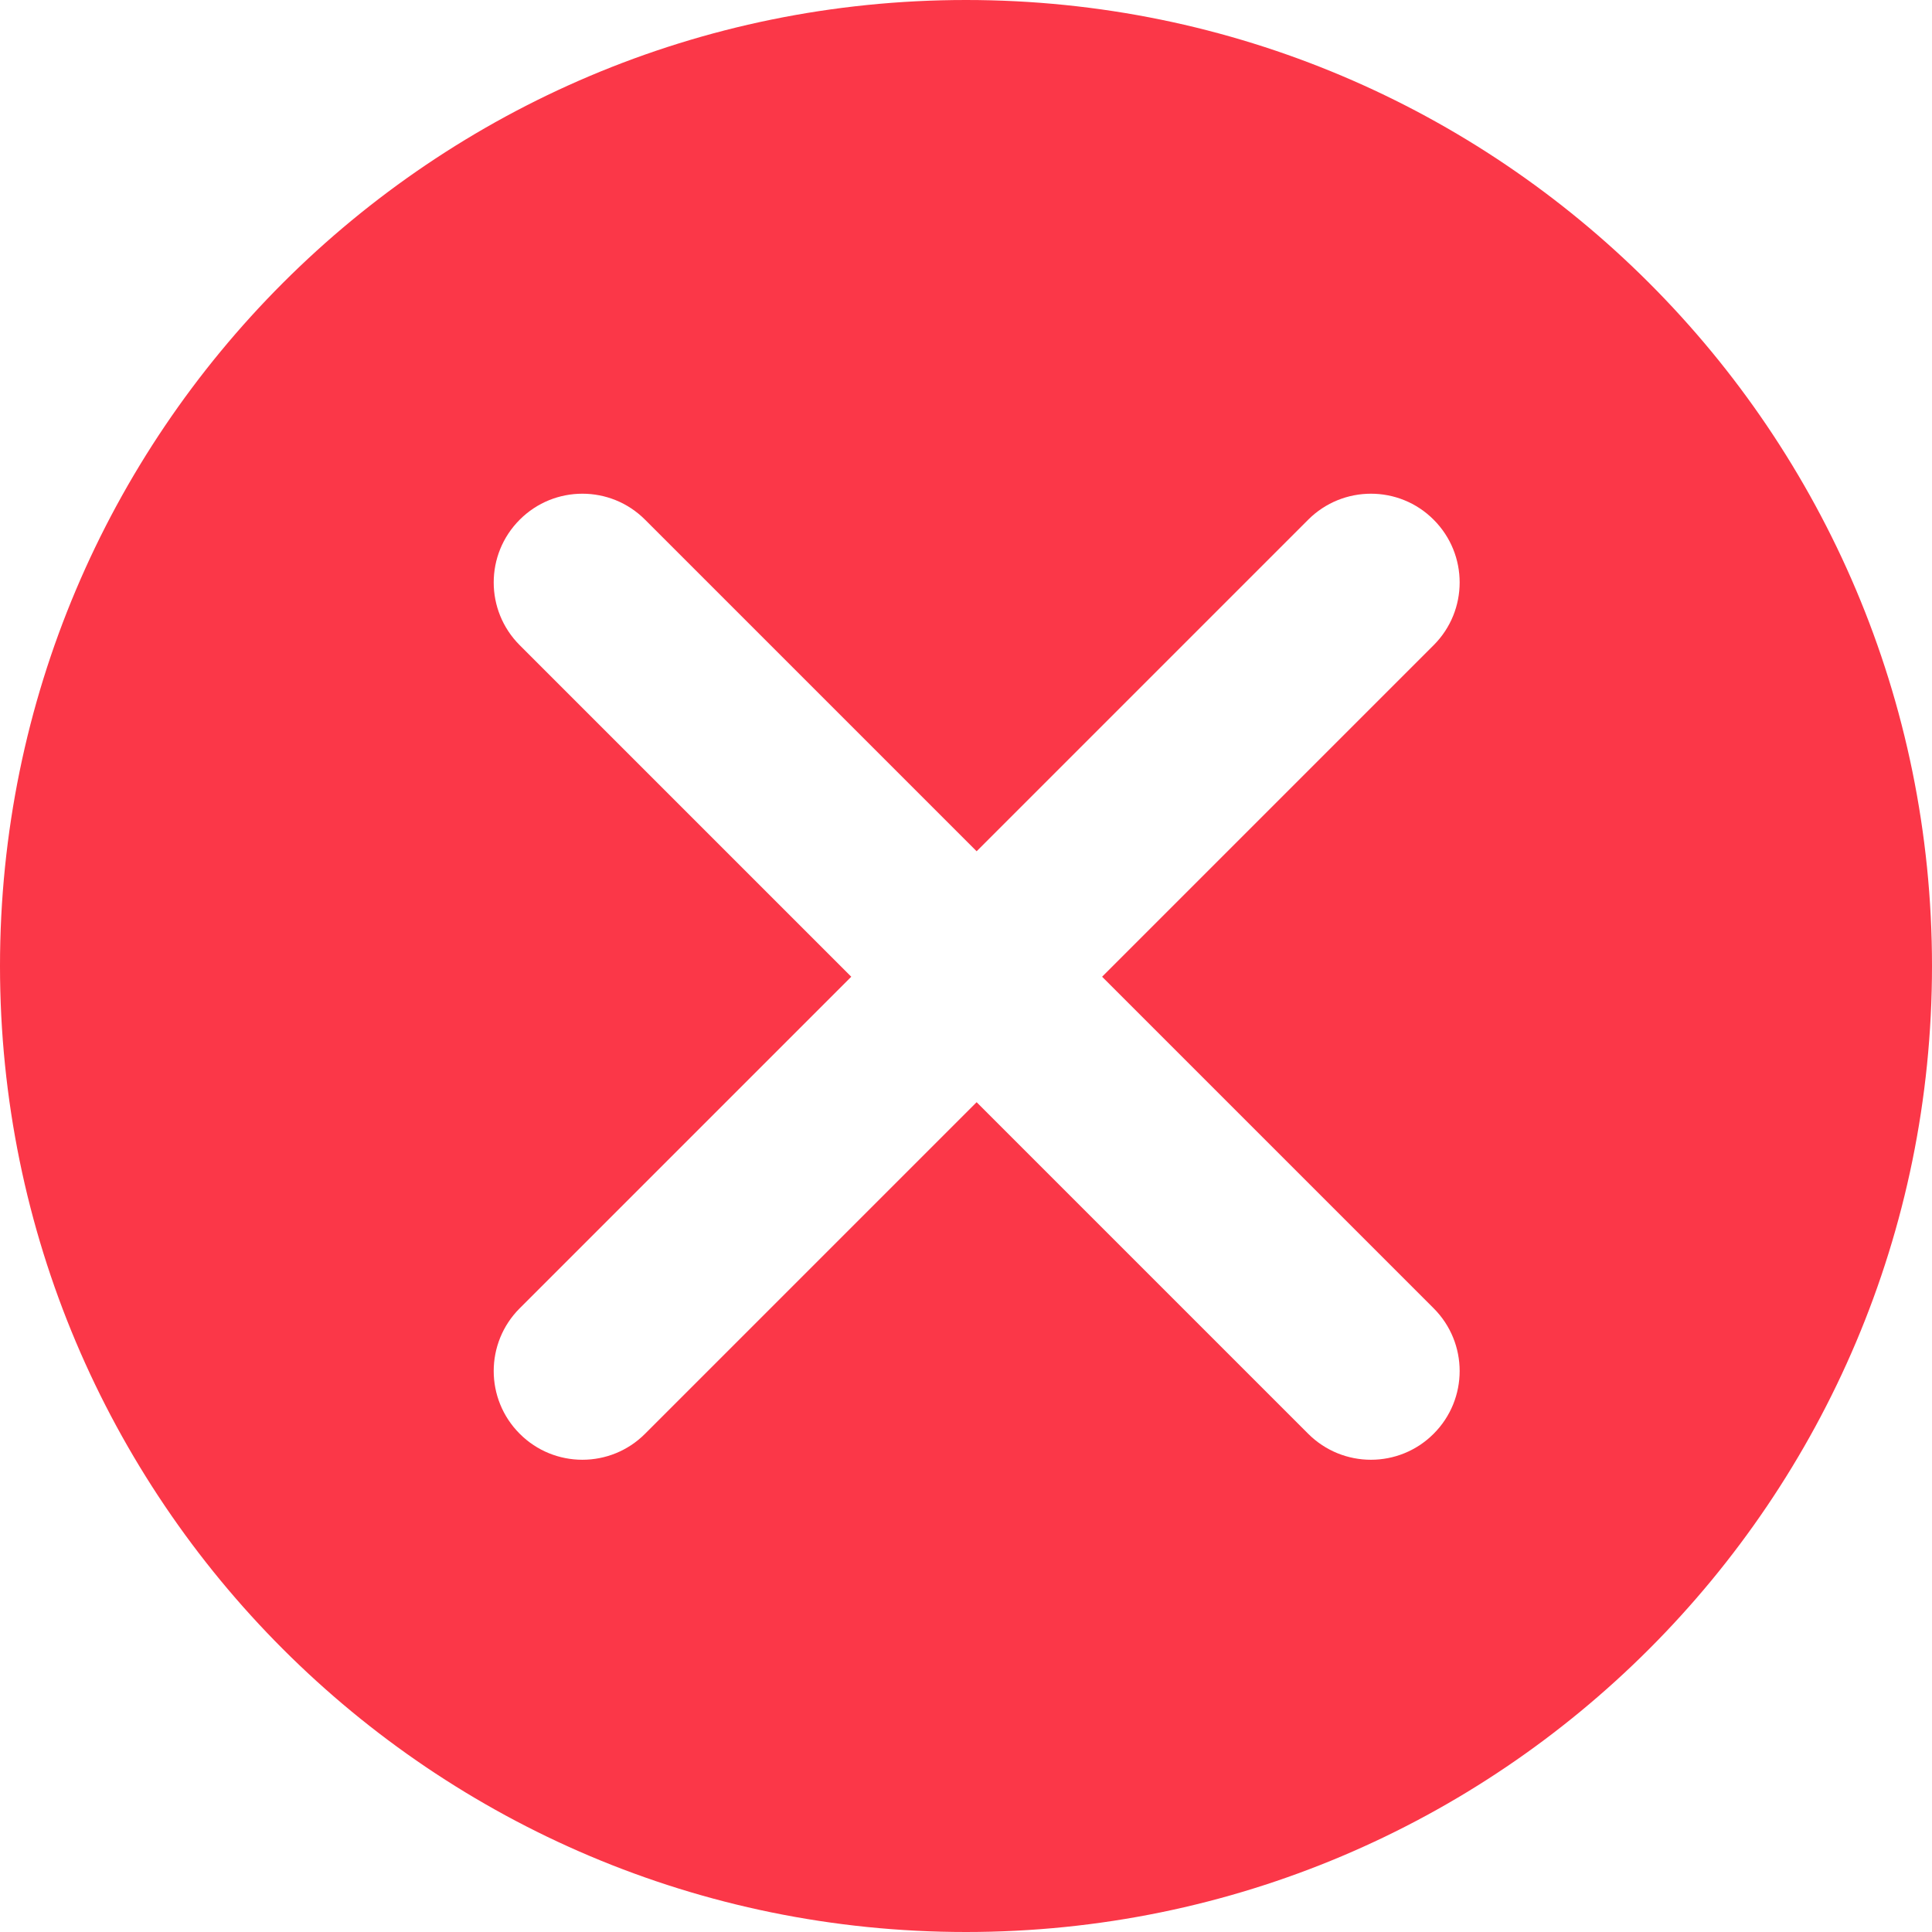 <svg viewBox="0 0 18 18" fill="none" xmlns="http://www.w3.org/2000/svg">
<path fill-rule="evenodd" clip-rule="evenodd" d="M9 18C4.029 18 0 13.971 0 9C0 4.029 4.029 0 9 0C13.971 0 18 4.029 18 9C18 13.971 13.971 18 9 18ZM6.01 4.842C5.688 4.519 5.164 4.519 4.842 4.842C4.519 5.165 4.519 5.688 4.842 6.011L7.931 9.1L4.842 12.189C4.519 12.512 4.519 13.035 4.842 13.358C5.164 13.681 5.688 13.681 6.01 13.358L9.099 10.269L12.188 13.358C12.511 13.681 13.035 13.681 13.357 13.358C13.68 13.035 13.68 12.512 13.357 12.189L10.268 9.1L13.357 6.011C13.68 5.688 13.68 5.165 13.357 4.842C13.035 4.519 12.511 4.519 12.188 4.842L9.099 7.931L6.01 4.842Z" fill="#FB3748"/>
</svg>
